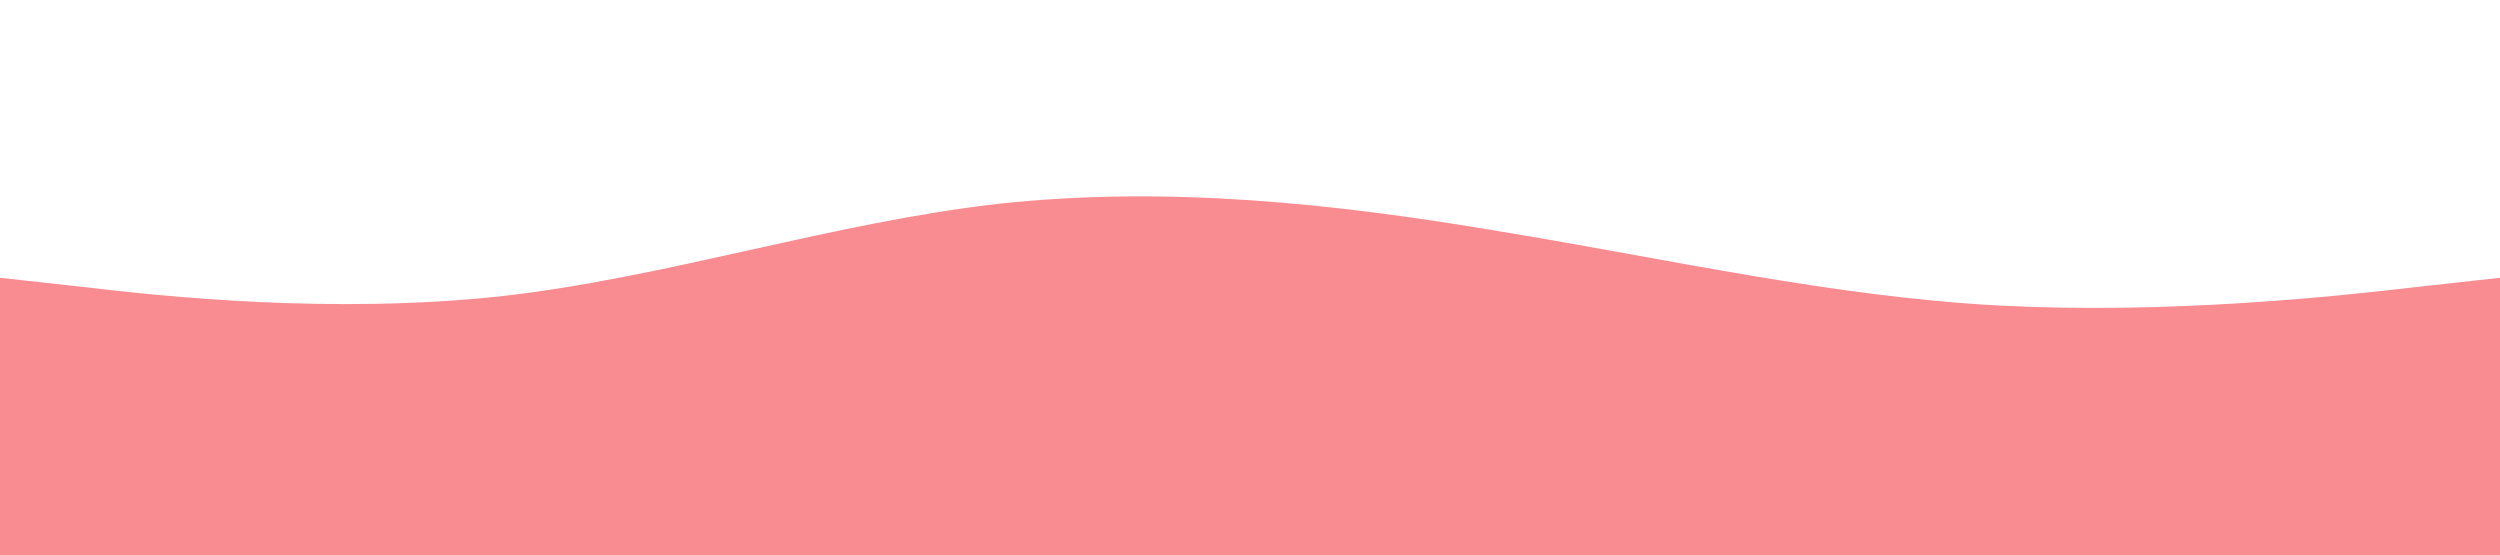 <?xml version="1.0" standalone="no"?><svg xmlns="http://www.w3.org/2000/svg" viewBox="0 0 1440 320"><path fill="rgb(249,140,145)" fill-opacity="1" d="M0,160L48,165.3C96,171,192,181,288,170.7C384,160,480,128,576,117.3C672,107,768,117,864,133.3C960,149,1056,171,1152,176C1248,181,1344,171,1392,165.3L1440,160L1440,320L1392,320C1344,320,1248,320,1152,320C1056,320,960,320,864,320C768,320,672,320,576,320C480,320,384,320,288,320C192,320,96,320,48,320L0,320Z"></path></svg>